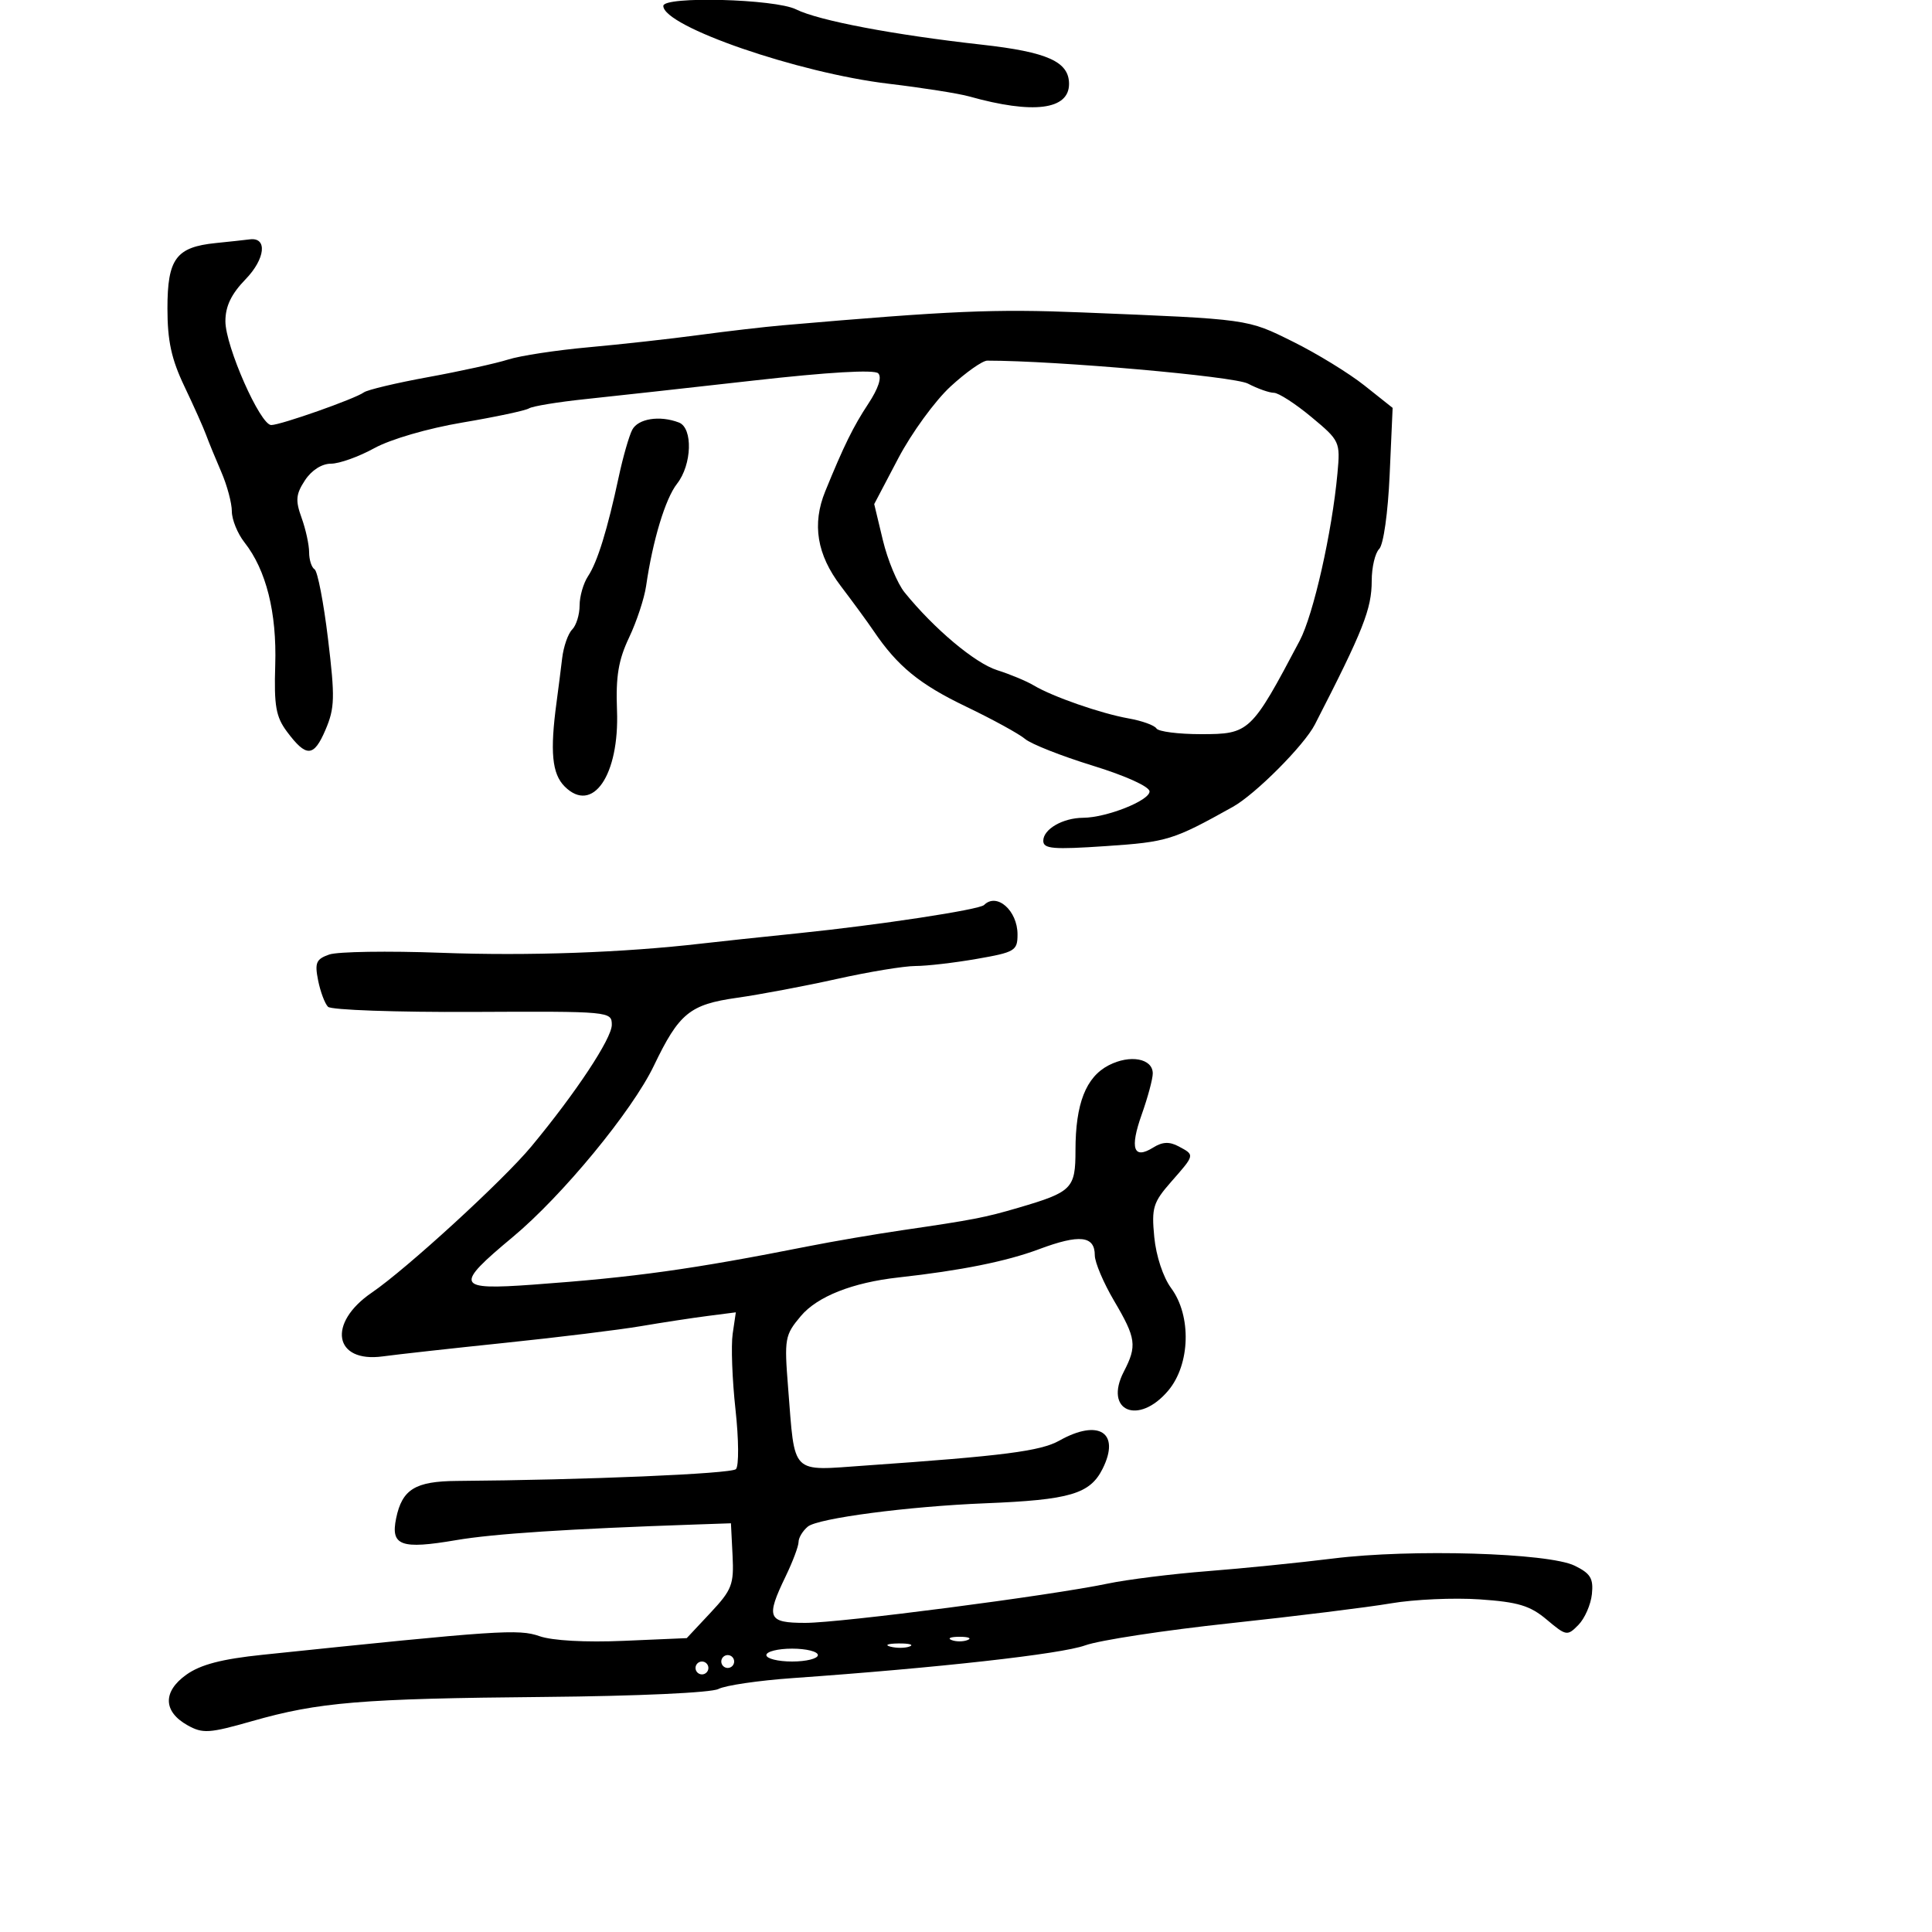 <svg xmlns="http://www.w3.org/2000/svg" width="300" height="300" viewBox="0 0 300 300" version="1.1">
	<path d="M 103 0.918 C 103 4.105, 123.934 11.334, 138 13.005 C 143.225 13.626, 148.850 14.512, 150.500 14.975 C 160.427 17.760, 166 17.062, 166 13.033 C 166 9.578, 162.656 8.074, 152.446 6.936 C 138.757 5.411, 127.098 3.196, 123.614 1.457 C 120.342 -0.175, 103 -0.628, 103 0.918 M 33.500 37.742 C 27.339 38.367, 26 40.179, 26 47.891 C 26 52.932, 26.615 55.762, 28.629 59.986 C 30.076 63.019, 31.588 66.400, 31.991 67.500 C 32.393 68.600, 33.460 71.203, 34.361 73.284 C 35.263 75.365, 36 78.117, 36 79.399 C 36 80.681, 36.885 82.855, 37.966 84.229 C 41.338 88.517, 42.993 95.118, 42.738 103.273 C 42.540 109.604, 42.841 111.310, 44.561 113.614 C 47.570 117.644, 48.724 117.587, 50.545 113.319 C 51.986 109.944, 52.031 108.305, 50.935 99.215 C 50.254 93.558, 49.314 88.694, 48.848 88.406 C 48.382 88.118, 48 86.928, 48 85.762 C 48 84.596, 47.473 82.186, 46.830 80.405 C 45.851 77.699, 45.937 76.745, 47.353 74.584 C 48.379 73.018, 49.972 72, 51.397 72 C 52.690 72, 55.717 70.916, 58.124 69.591 C 60.647 68.202, 66.445 66.516, 71.814 65.610 C 76.937 64.746, 81.584 63.757, 82.140 63.414 C 82.696 63.070, 86.604 62.426, 90.825 61.983 C 95.046 61.540, 106.806 60.241, 116.958 59.097 C 128.637 57.780, 135.766 57.366, 136.368 57.968 C 136.970 58.570, 136.401 60.311, 134.819 62.710 C 132.496 66.230, 131.025 69.223, 128.141 76.297 C 126.068 81.381, 126.847 86.125, 130.557 91 C 132.441 93.475, 134.743 96.625, 135.673 98 C 139.360 103.450, 142.797 106.262, 149.990 109.712 C 154.120 111.694, 158.253 113.958, 159.173 114.743 C 160.094 115.529, 164.819 117.395, 169.673 118.890 C 174.803 120.470, 178.500 122.148, 178.500 122.897 C 178.500 124.318, 171.830 126.961, 168.184 126.985 C 165.029 127.005, 162 128.754, 162 130.555 C 162 131.812, 163.498 131.939, 171.750 131.381 C 181.280 130.736, 182.142 130.469, 191.425 125.294 C 194.941 123.334, 202.511 115.737, 204.173 112.500 C 211.700 97.845, 213 94.555, 213 90.166 C 213 88.095, 213.523 85.877, 214.162 85.238 C 214.827 84.573, 215.522 79.636, 215.786 73.706 L 216.247 63.336 211.874 59.862 C 209.468 57.951, 204.478 54.891, 200.785 53.062 C 193.590 49.498, 194.135 49.574, 168 48.513 C 154.360 47.959, 147.787 48.242, 121.500 50.515 C 118.750 50.752, 112.900 51.432, 108.500 52.025 C 104.100 52.618, 96.406 53.472, 91.402 53.924 C 86.399 54.375, 80.774 55.232, 78.902 55.829 C 77.031 56.425, 71.450 57.652, 66.500 58.556 C 61.550 59.459, 57.050 60.527, 56.500 60.930 C 55.138 61.927, 43.582 66, 42.115 66 C 40.405 66, 35 53.758, 35 49.886 C 35 47.553, 35.912 45.654, 38.132 43.364 C 41.206 40.193, 41.561 36.803, 38.781 37.168 C 38.077 37.261, 35.700 37.519, 33.500 37.742 M 147.588 60.026 C 145.186 62.240, 141.539 67.251, 139.484 71.163 L 135.747 78.275 137.091 83.881 C 137.831 86.964, 139.350 90.614, 140.468 91.993 C 145.048 97.643, 151.390 102.971, 154.836 104.062 C 156.851 104.701, 159.400 105.762, 160.500 106.420 C 163.435 108.178, 170.947 110.793, 175.261 111.559 C 177.330 111.926, 179.269 112.626, 179.570 113.113 C 179.871 113.601, 182.986 114, 186.491 114 C 194.013 114, 194.287 113.740, 201.810 99.500 C 203.951 95.447, 206.843 82.635, 207.679 73.500 C 208.129 68.592, 208.054 68.431, 203.628 64.750 C 201.148 62.688, 198.530 60.997, 197.810 60.994 C 197.089 60.990, 195.274 60.348, 193.776 59.566 C 191.600 58.431, 164.007 56, 153.301 56 C 152.561 56, 149.990 57.812, 147.588 60.026 M 98.167 66.750 C 97.671 67.713, 96.735 70.975, 96.088 74 C 94.327 82.235, 92.772 87.273, 91.310 89.473 C 90.590 90.557, 90 92.605, 90 94.023 C 90 95.440, 89.479 97.121, 88.842 97.758 C 88.205 98.395, 87.507 100.398, 87.292 102.208 C 87.077 104.019, 86.688 107.075, 86.428 109 C 85.383 116.726, 85.710 120.154, 87.680 122.125 C 92.019 126.464, 96.197 120.379, 95.807 110.287 C 95.604 105.035, 96.028 102.482, 97.682 99 C 98.857 96.525, 100.047 92.925, 100.326 91 C 101.354 83.905, 103.310 77.436, 105.130 75.115 C 107.450 72.157, 107.623 66.453, 105.418 65.607 C 102.446 64.466, 99.071 64.998, 98.167 66.750 M 152.808 140.526 C 152.073 141.261, 136.526 143.627, 124 144.911 C 118.225 145.502, 111.475 146.222, 109 146.510 C 96.780 147.930, 82.065 148.453, 68.500 147.949 C 60.250 147.643, 52.433 147.763, 51.129 148.217 C 49.090 148.927, 48.848 149.489, 49.398 152.240 C 49.750 153.999, 50.442 155.842, 50.935 156.335 C 51.429 156.829, 61.546 157.187, 73.417 157.130 C 94.741 157.027, 95 157.051, 95 159.136 C 95 161.257, 89.431 169.677, 82.513 178.016 C 78.143 183.284, 63.136 197.032, 57.733 200.718 C 50.779 205.462, 51.850 211.657, 59.444 210.619 C 61.675 210.314, 70.250 209.364, 78.500 208.507 C 86.750 207.651, 96.200 206.490, 99.500 205.928 C 102.800 205.366, 107.471 204.652, 109.880 204.342 L 114.260 203.778 113.770 207.111 C 113.501 208.944, 113.697 214.230, 114.206 218.857 C 114.718 223.520, 114.749 227.651, 114.274 228.126 C 113.550 228.850, 90.823 229.811, 70.941 229.959 C 64.479 230.007, 62.444 231.257, 61.514 235.751 C 60.628 240.027, 62.247 240.617, 70.843 239.149 C 76.644 238.158, 88.167 237.406, 108 236.725 L 113.500 236.536 113.751 241.518 C 113.979 246.040, 113.662 246.863, 110.320 250.433 L 106.637 254.367 96.841 254.789 C 90.919 255.045, 85.752 254.758, 83.773 254.064 C 80.525 252.926, 77.478 253.131, 40.747 256.957 C 34.426 257.615, 31.145 258.473, 28.941 260.042 C 25.250 262.670, 25.322 265.774, 29.122 267.900 C 31.481 269.220, 32.487 269.155, 39.122 267.262 C 49.501 264.300, 56.066 263.757, 84.560 263.500 C 99.014 263.370, 110.441 262.846, 111.560 262.264 C 112.627 261.708, 117.775 260.951, 123 260.581 C 145.725 258.973, 164.794 256.842, 168.500 255.494 C 170.700 254.695, 180.825 253.148, 191 252.058 C 201.175 250.968, 212.425 249.576, 216 248.965 C 219.575 248.354, 225.769 248.077, 229.765 248.351 C 235.733 248.759, 237.592 249.320, 240.171 251.491 C 243.203 254.041, 243.373 254.070, 245.095 252.316 C 246.077 251.317, 247.019 249.168, 247.190 247.539 C 247.446 245.096, 246.976 244.323, 244.505 243.117 C 240.424 241.126, 219.120 240.494, 207 242.005 C 201.775 242.656, 193 243.540, 187.500 243.969 C 182 244.398, 175.025 245.268, 172 245.902 C 163.084 247.771, 130.517 252, 125.045 252 C 119.206 252, 118.879 251.223, 122 244.764 C 123.100 242.487, 124 240.089, 124 239.435 C 124 238.780, 124.648 237.707, 125.439 237.050 C 127.004 235.752, 141.044 233.907, 153 233.429 C 166.143 232.903, 169.258 231.986, 171.216 228.062 C 174.011 222.463, 170.621 220.260, 164.500 223.696 C 161.582 225.334, 155.864 226.070, 134.402 227.567 C 122.633 228.388, 123.468 229.228, 122.377 215.481 C 121.771 207.841, 121.864 207.315, 124.356 204.353 C 126.912 201.316, 132.384 199.152, 139.500 198.364 C 149.234 197.286, 156.264 195.873, 161.338 193.975 C 167.637 191.618, 170 191.877, 170 194.925 C 170 196.018, 171.350 199.202, 173 202 C 176.420 207.800, 176.581 208.976, 174.507 212.986 C 171.345 219.101, 176.788 221.417, 181.411 215.923 C 184.824 211.867, 185.037 204.322, 181.859 200.024 C 180.611 198.335, 179.517 195.028, 179.234 192.088 C 178.796 187.530, 179.049 186.709, 181.875 183.489 C 185.566 179.286, 185.550 179.365, 183.023 178.012 C 181.588 177.244, 180.504 177.293, 179.069 178.189 C 176.010 180.100, 175.403 178.359, 177.283 173.066 C 178.227 170.407, 179 167.535, 179 166.683 C 179 164.354, 175.476 163.702, 172.158 165.418 C 168.617 167.249, 167 171.386, 167 178.614 C 167 184.565, 166.485 185.085, 158.171 187.527 C 152.936 189.064, 151.112 189.418, 140.175 191.016 C 135.954 191.633, 129.350 192.761, 125.500 193.524 C 107.451 197.099, 98.587 198.334, 82.750 199.481 C 70.786 200.347, 70.503 199.677, 79.617 192.089 C 87.307 185.687, 98.150 172.528, 101.525 165.500 C 105.453 157.323, 107.099 155.977, 114.447 154.936 C 118.028 154.429, 125.013 153.111, 129.968 152.007 C 134.924 150.903, 140.409 150, 142.157 150 C 143.906 150, 148.186 149.504, 151.668 148.897 C 157.606 147.863, 158 147.627, 158 145.097 C 158 141.387, 154.781 138.552, 152.808 140.526 M 147.750 254.662 C 148.438 254.940, 149.563 254.940, 150.250 254.662 C 150.938 254.385, 150.375 254.158, 149 254.158 C 147.625 254.158, 147.063 254.385, 147.750 254.662 M 138.269 255.693 C 139.242 255.947, 140.592 255.930, 141.269 255.656 C 141.946 255.382, 141.150 255.175, 139.500 255.195 C 137.850 255.215, 137.296 255.439, 138.269 255.693 M 119 257 C 119 257.550, 120.800 258, 123 258 C 125.200 258, 127 257.550, 127 257 C 127 256.450, 125.200 256, 123 256 C 120.800 256, 119 256.450, 119 257 M 112 258 C 112 258.550, 112.450 259, 113 259 C 113.550 259, 114 258.550, 114 258 C 114 257.450, 113.550 257, 113 257 C 112.450 257, 112 257.450, 112 258 M 108 259 C 108 259.550, 108.450 260, 109 260 C 109.550 260, 110 259.550, 110 259 C 110 258.450, 109.550 258, 109 258 C 108.450 258, 108 258.450, 108 259" stroke="none" fill="black" fill-rule="evenodd"/>
</svg>
